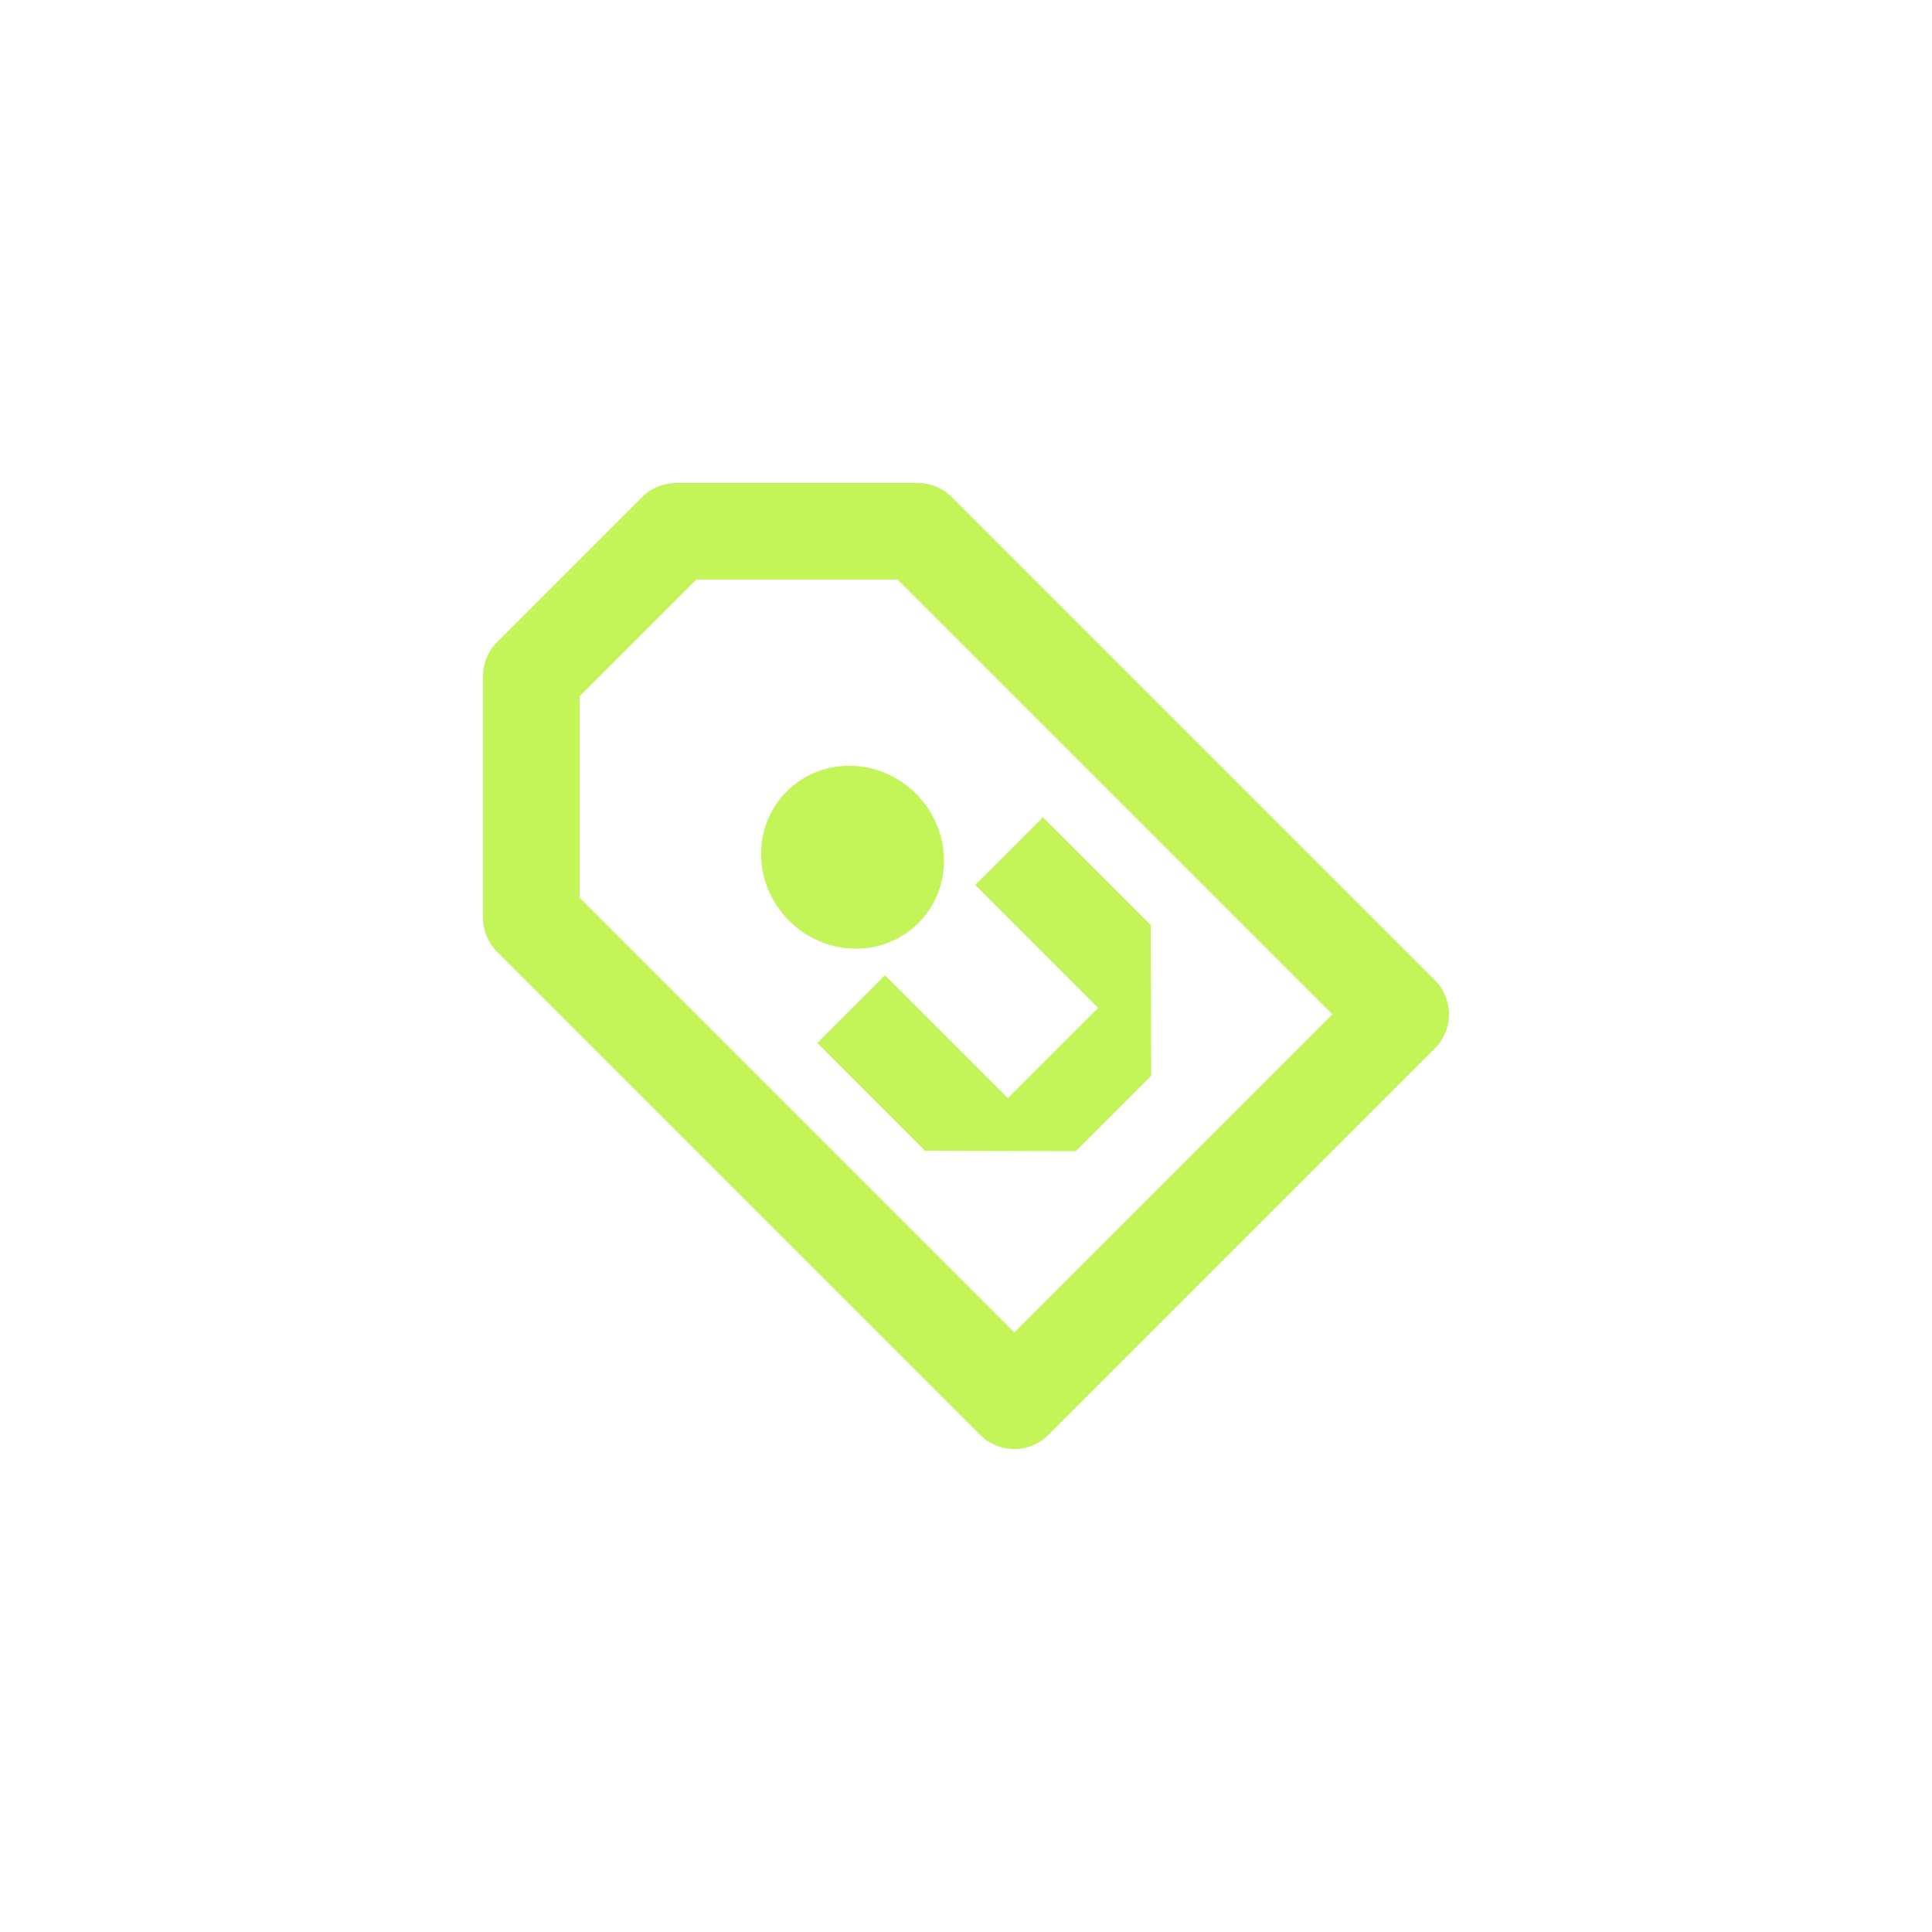 <?xml version="1.0" encoding="UTF-8"?>
<svg xmlns="http://www.w3.org/2000/svg" width="80" height="80" viewBox="0 0 80 80" fill="none">
  <g filter="url(#filter0_i_189_355)">
    <circle cx="40" cy="40" r="40" fill="#C3F458" fill-opacity="0.01"></circle>
  </g>
  <path d="M39.414 20.586C39.228 20.4 39.008 20.253 38.766 20.152C38.523 20.051 38.263 20 38 20H28C27.737 20 27.477 20.051 27.235 20.152C26.992 20.253 26.771 20.4 26.586 20.586L20.586 26.586C20.4 26.771 20.252 26.992 20.152 27.235C20.051 27.477 20 27.737 20 28V38C20 38.532 20.21 39.04 20.586 39.414L40.586 59.414C40.771 59.6 40.992 59.748 41.234 59.849C41.477 59.95 41.737 60.002 42 60.002C42.263 60.002 42.523 59.95 42.766 59.849C43.008 59.748 43.229 59.6 43.414 59.414L59.414 43.414C59.6 43.228 59.747 43.008 59.848 42.765C59.949 42.523 60 42.263 60 42C60 41.737 59.949 41.477 59.848 41.235C59.747 40.992 59.6 40.772 59.414 40.586L39.414 20.586V20.586ZM42 55.172L24 37.172V28.828L28.828 24H37.172L55.172 42L42 55.172Z" fill="#C3F458"></path>
  <path d="M43.187 33.841L47.652 38.306C47.657 40.804 47.66 42.053 47.666 44.55L44.55 47.666C42.053 47.66 40.804 47.657 38.306 47.652L33.841 43.188L36.645 40.384L41.735 45.474L45.474 41.736L40.384 36.645L43.187 33.841Z" fill="#C3F458"></path>
  <path d="M38.028 38.222C39.479 36.77 39.436 34.373 37.93 32.868C36.425 31.362 34.028 31.319 32.576 32.77C31.124 34.222 31.168 36.619 32.673 38.125C34.179 39.63 36.576 39.674 38.028 38.222Z" fill="#C3F458"></path>
  <defs>
    <filter id="filter0_i_189_355" x="0" y="0" width="80" height="80" color-interpolation-filters="sRGB">
      <feFlood flood-opacity="0" result="BackgroundImageFix"></feFlood>
      <feBlend mode="normal" in="SourceGraphic" in2="BackgroundImageFix" result="shape"></feBlend>
      <feColorMatrix in="SourceAlpha" type="matrix" values="0 0 0 0 0 0 0 0 0 0 0 0 0 0 0 0 0 0 127 0" result="hardAlpha"></feColorMatrix>
      <feMorphology radius="10" operator="erode" in="SourceAlpha" result="effect1_innerShadow_189_355"></feMorphology>
      <feOffset></feOffset>
      <feGaussianBlur stdDeviation="12.5"></feGaussianBlur>
      <feComposite in2="hardAlpha" operator="arithmetic" k2="-1" k3="1"></feComposite>
      <feColorMatrix type="matrix" values="0 0 0 0 0.796 0 0 0 0 0.957 0 0 0 0 0.443 0 0 0 0.15 0"></feColorMatrix>
      <feBlend mode="screen" in2="shape" result="effect1_innerShadow_189_355"></feBlend>
    </filter>
  </defs>
</svg>
